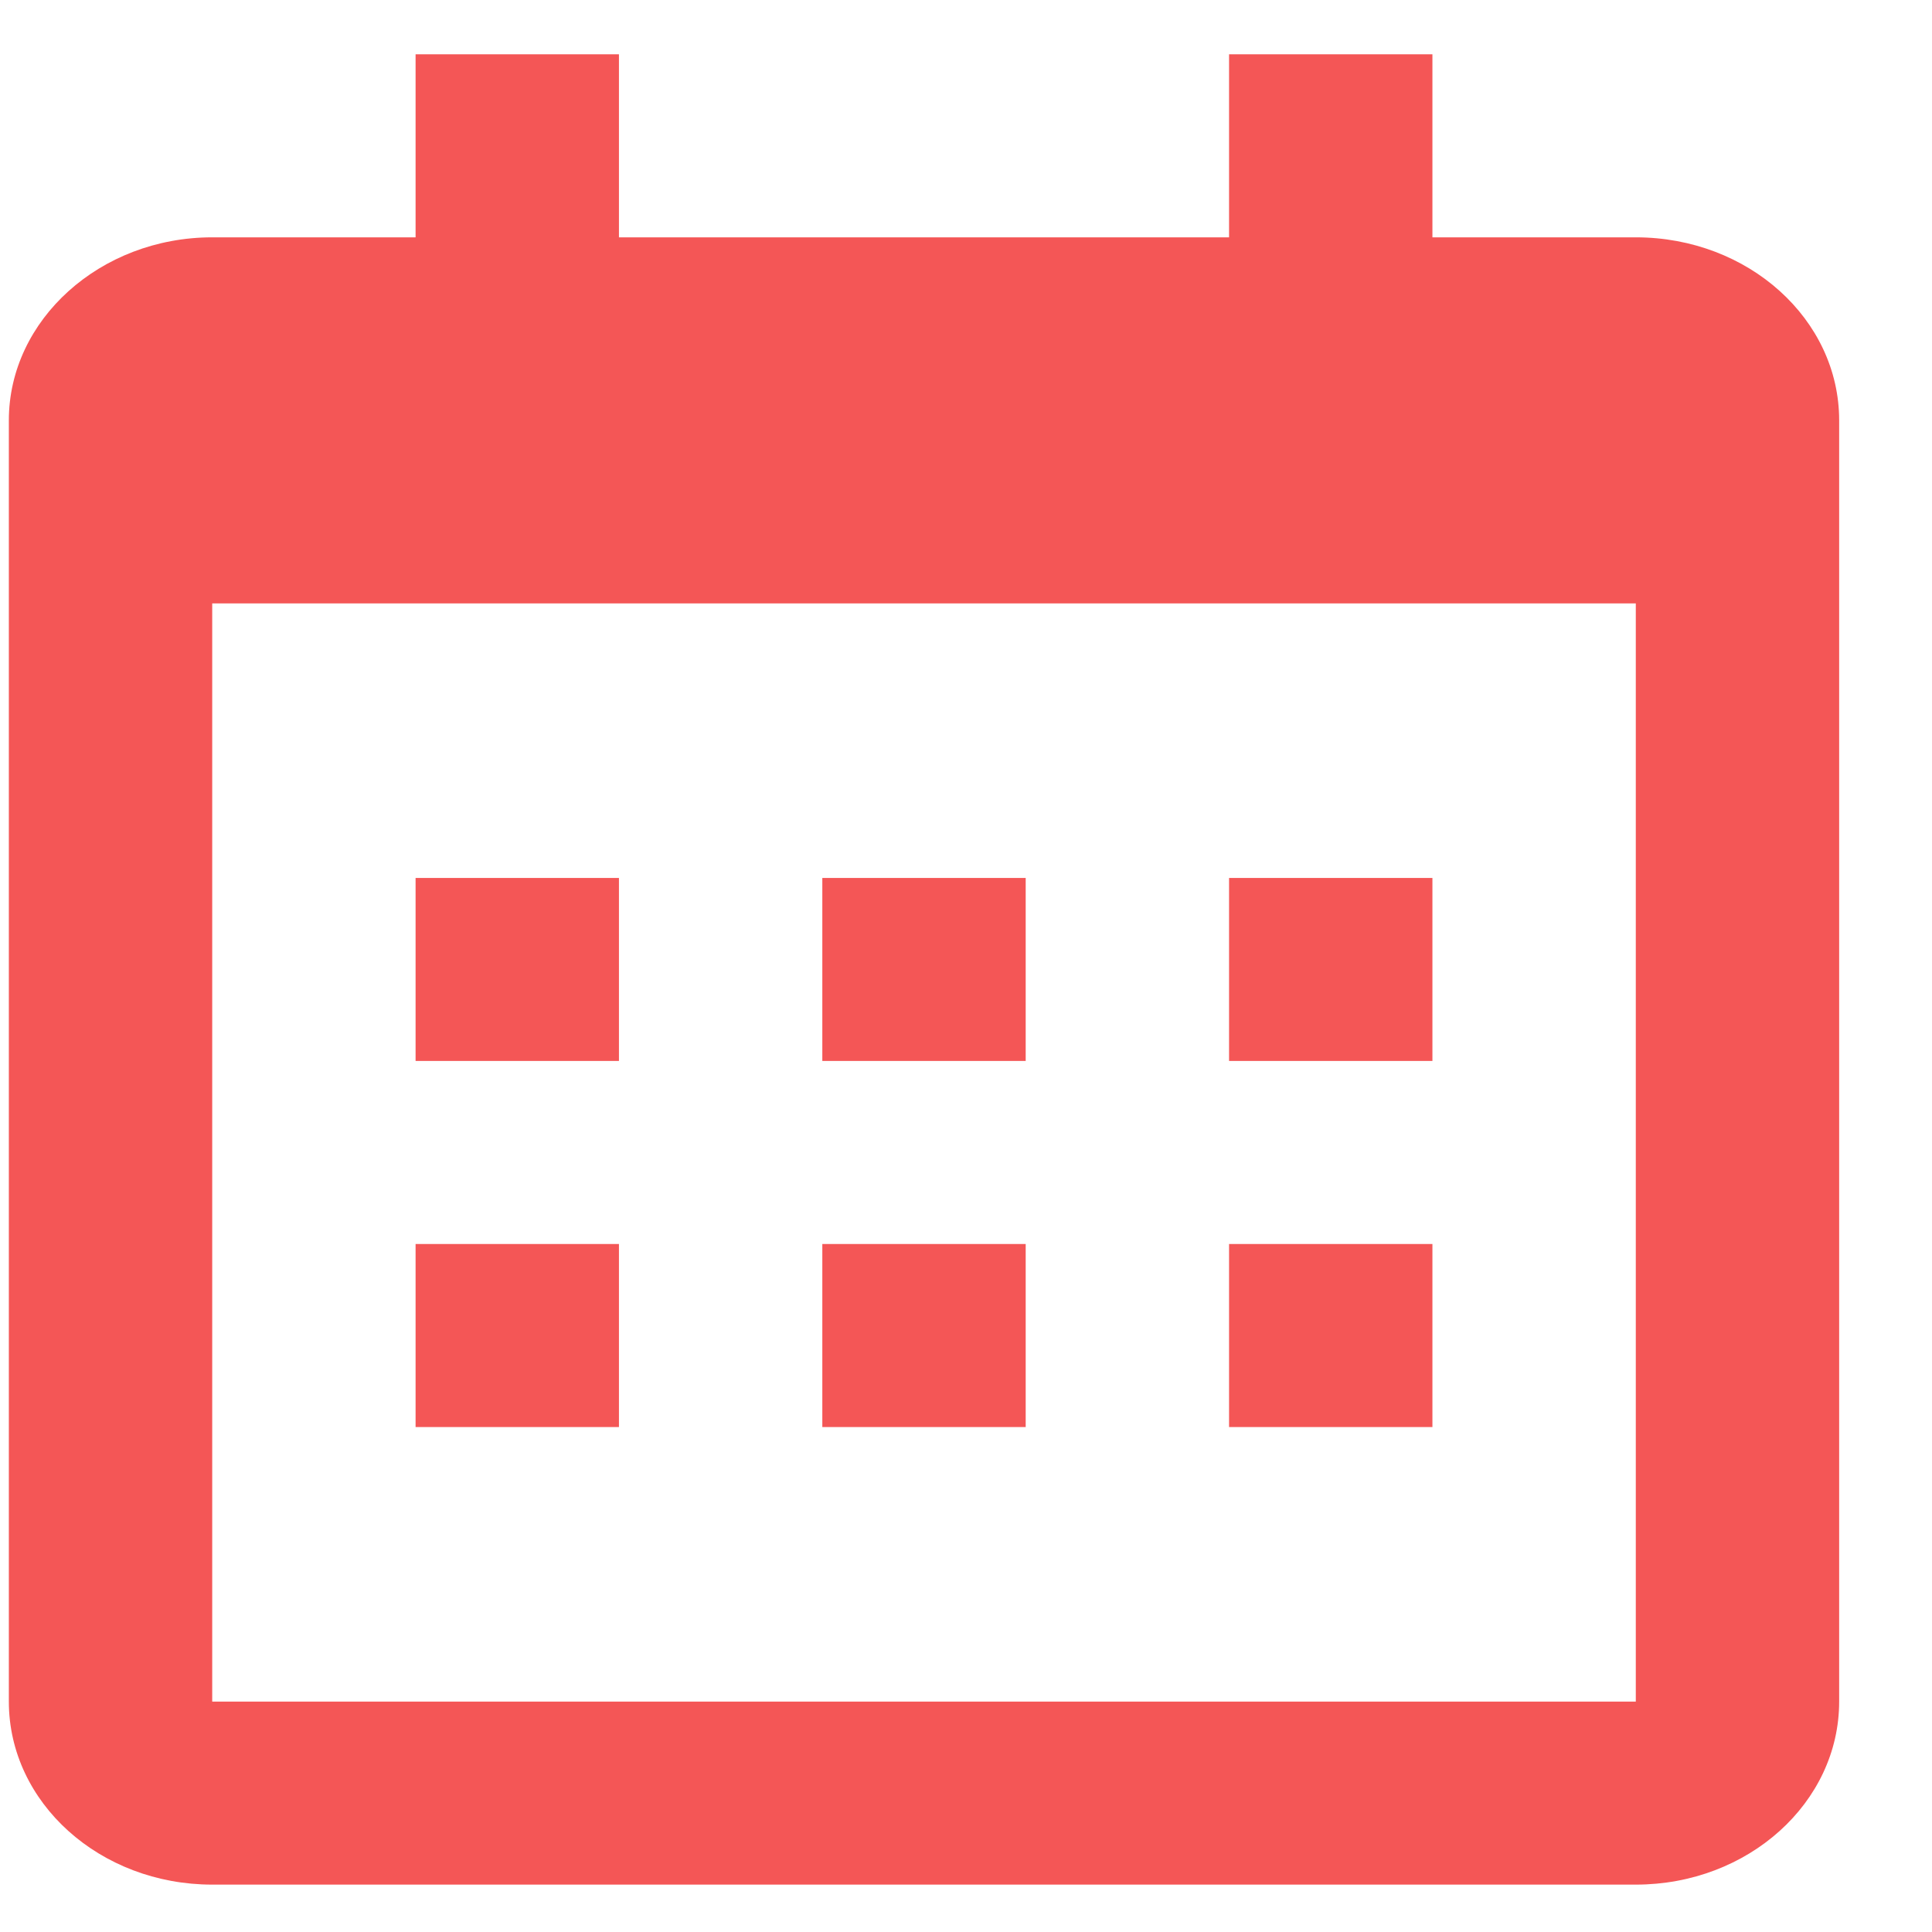<svg width="19" height="19" viewBox="0 0 19 19" fill="none" xmlns="http://www.w3.org/2000/svg">
<path d="M0.087 4.134C0.087 3.144 0.987 2.334 2.087 2.334H16.087C17.192 2.334 18.087 3.139 18.087 4.134V16.734C18.087 17.728 17.192 18.534 16.087 18.534H2.087C0.982 18.534 0.087 17.728 0.087 16.734V4.134ZM2.087 5.934V16.734H16.087V5.934H2.087ZM4.087 0.534H6.087V2.334H4.087V0.534ZM12.087 0.534H14.087V2.334H12.087V0.534ZM4.087 8.634H6.087V10.434H4.087V8.634ZM4.087 12.234H6.087V14.034H4.087V12.234ZM8.087 8.634H10.087V10.434H8.087V8.634ZM8.087 12.234H10.087V14.034H8.087V12.234ZM12.087 8.634H14.087V10.434H12.087V8.634ZM12.087 12.234H14.087V14.034H12.087V12.234Z" fill="#F45656"/>
</svg>
